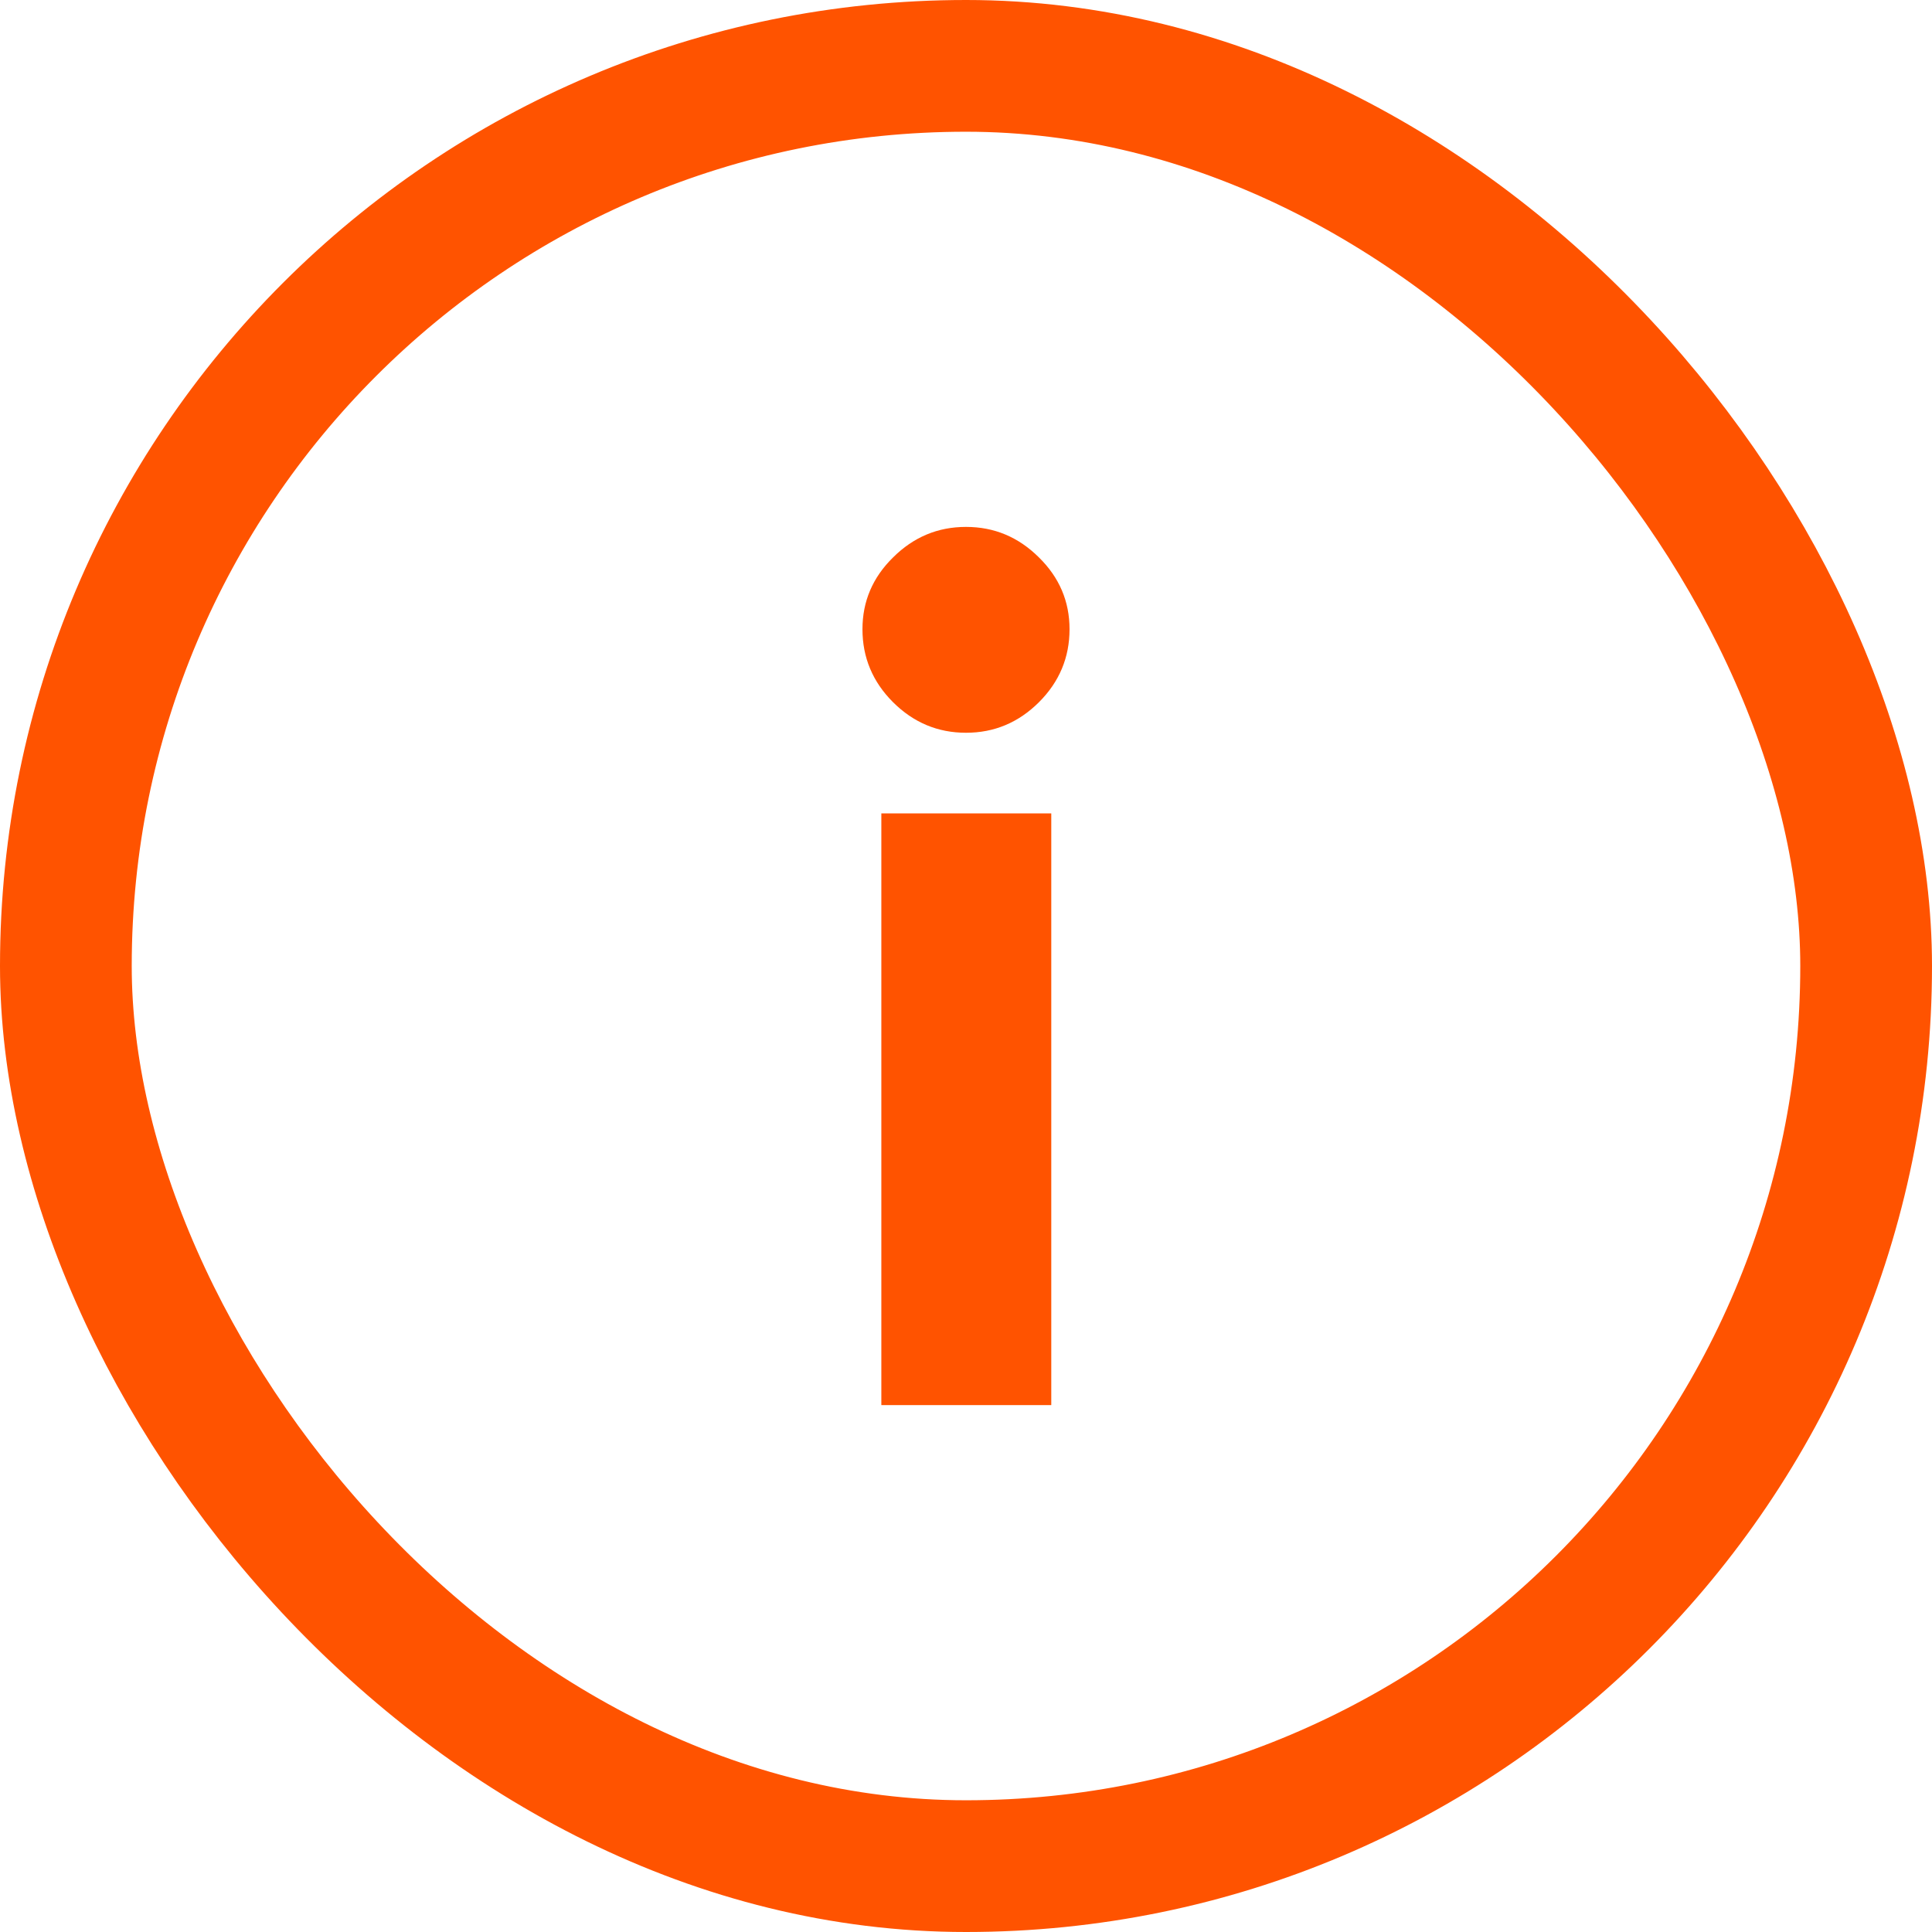 <svg width="22" height="22" viewBox="0 0 22 22" fill="none" xmlns="http://www.w3.org/2000/svg">
<path d="M10.169 6.348C10.402 6.116 10.678 6 11 6C11.322 6 11.598 6.116 11.831 6.348C12.063 6.576 12.179 6.848 12.179 7.165C12.179 7.487 12.063 7.764 11.831 7.996C11.598 8.228 11.322 8.344 11 8.344C10.678 8.344 10.402 8.228 10.169 7.996C9.937 7.764 9.821 7.487 9.821 7.165C9.821 6.848 9.937 6.576 10.169 6.348ZM10.036 9.262H11.971V16H10.036V9.262Z" fill="#FF5300"/>
<rect x="0.75" y="0.75" width="20.5" height="20.5" rx="10.25" stroke="#FF5300" stroke-width="1.5"/>
</svg>

